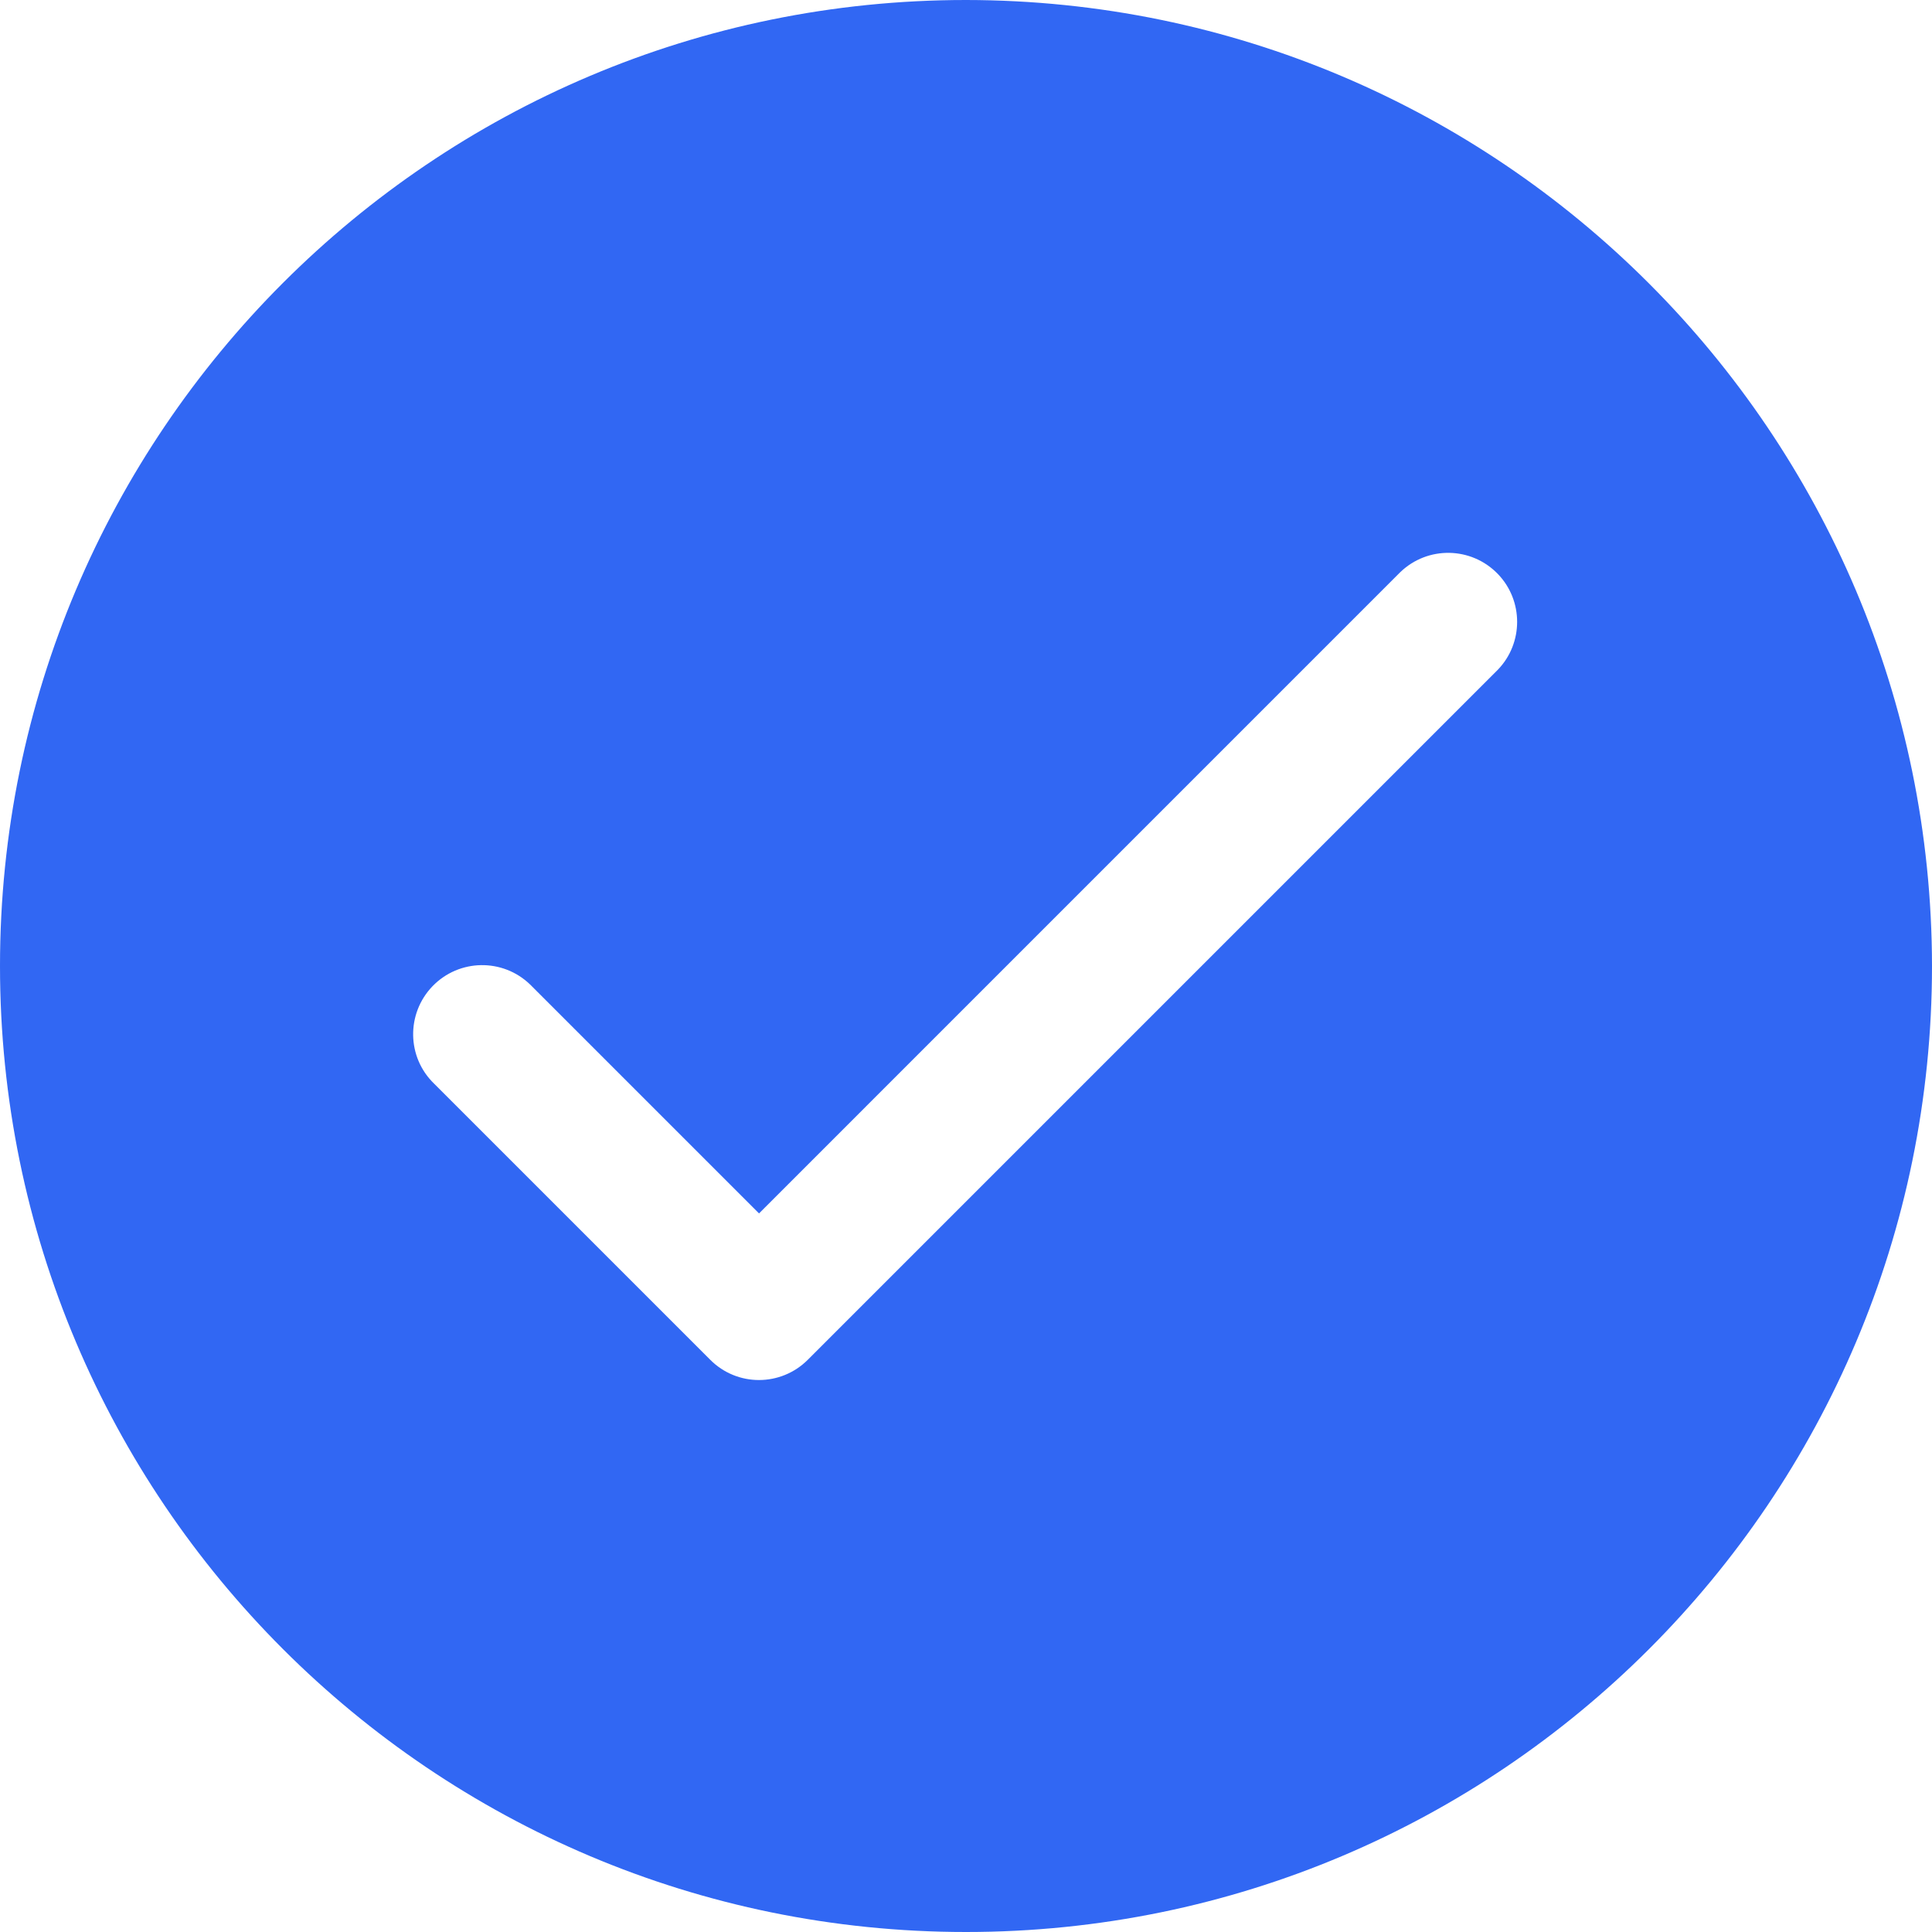 <svg width="15" height="15" viewBox="0 0 15 15" fill="none" xmlns="http://www.w3.org/2000/svg">
<path d="M7.5 0C3.358 0 0 3.358 0 7.5C0 11.642 3.358 15 7.5 15C11.642 15 15 11.642 15 7.5C14.996 3.36 11.64 0.004 7.5 0ZM11.629 5.2L6.272 10.557C6.062 10.767 5.723 10.767 5.514 10.557L3.371 8.414C3.158 8.209 3.153 7.87 3.358 7.657C3.564 7.444 3.903 7.438 4.116 7.644C4.12 7.648 4.124 7.652 4.129 7.657L5.893 9.421L10.871 4.443C11.084 4.237 11.423 4.243 11.629 4.456C11.829 4.663 11.829 4.993 11.629 5.2Z" fill="#3167F3"/>
</svg>
